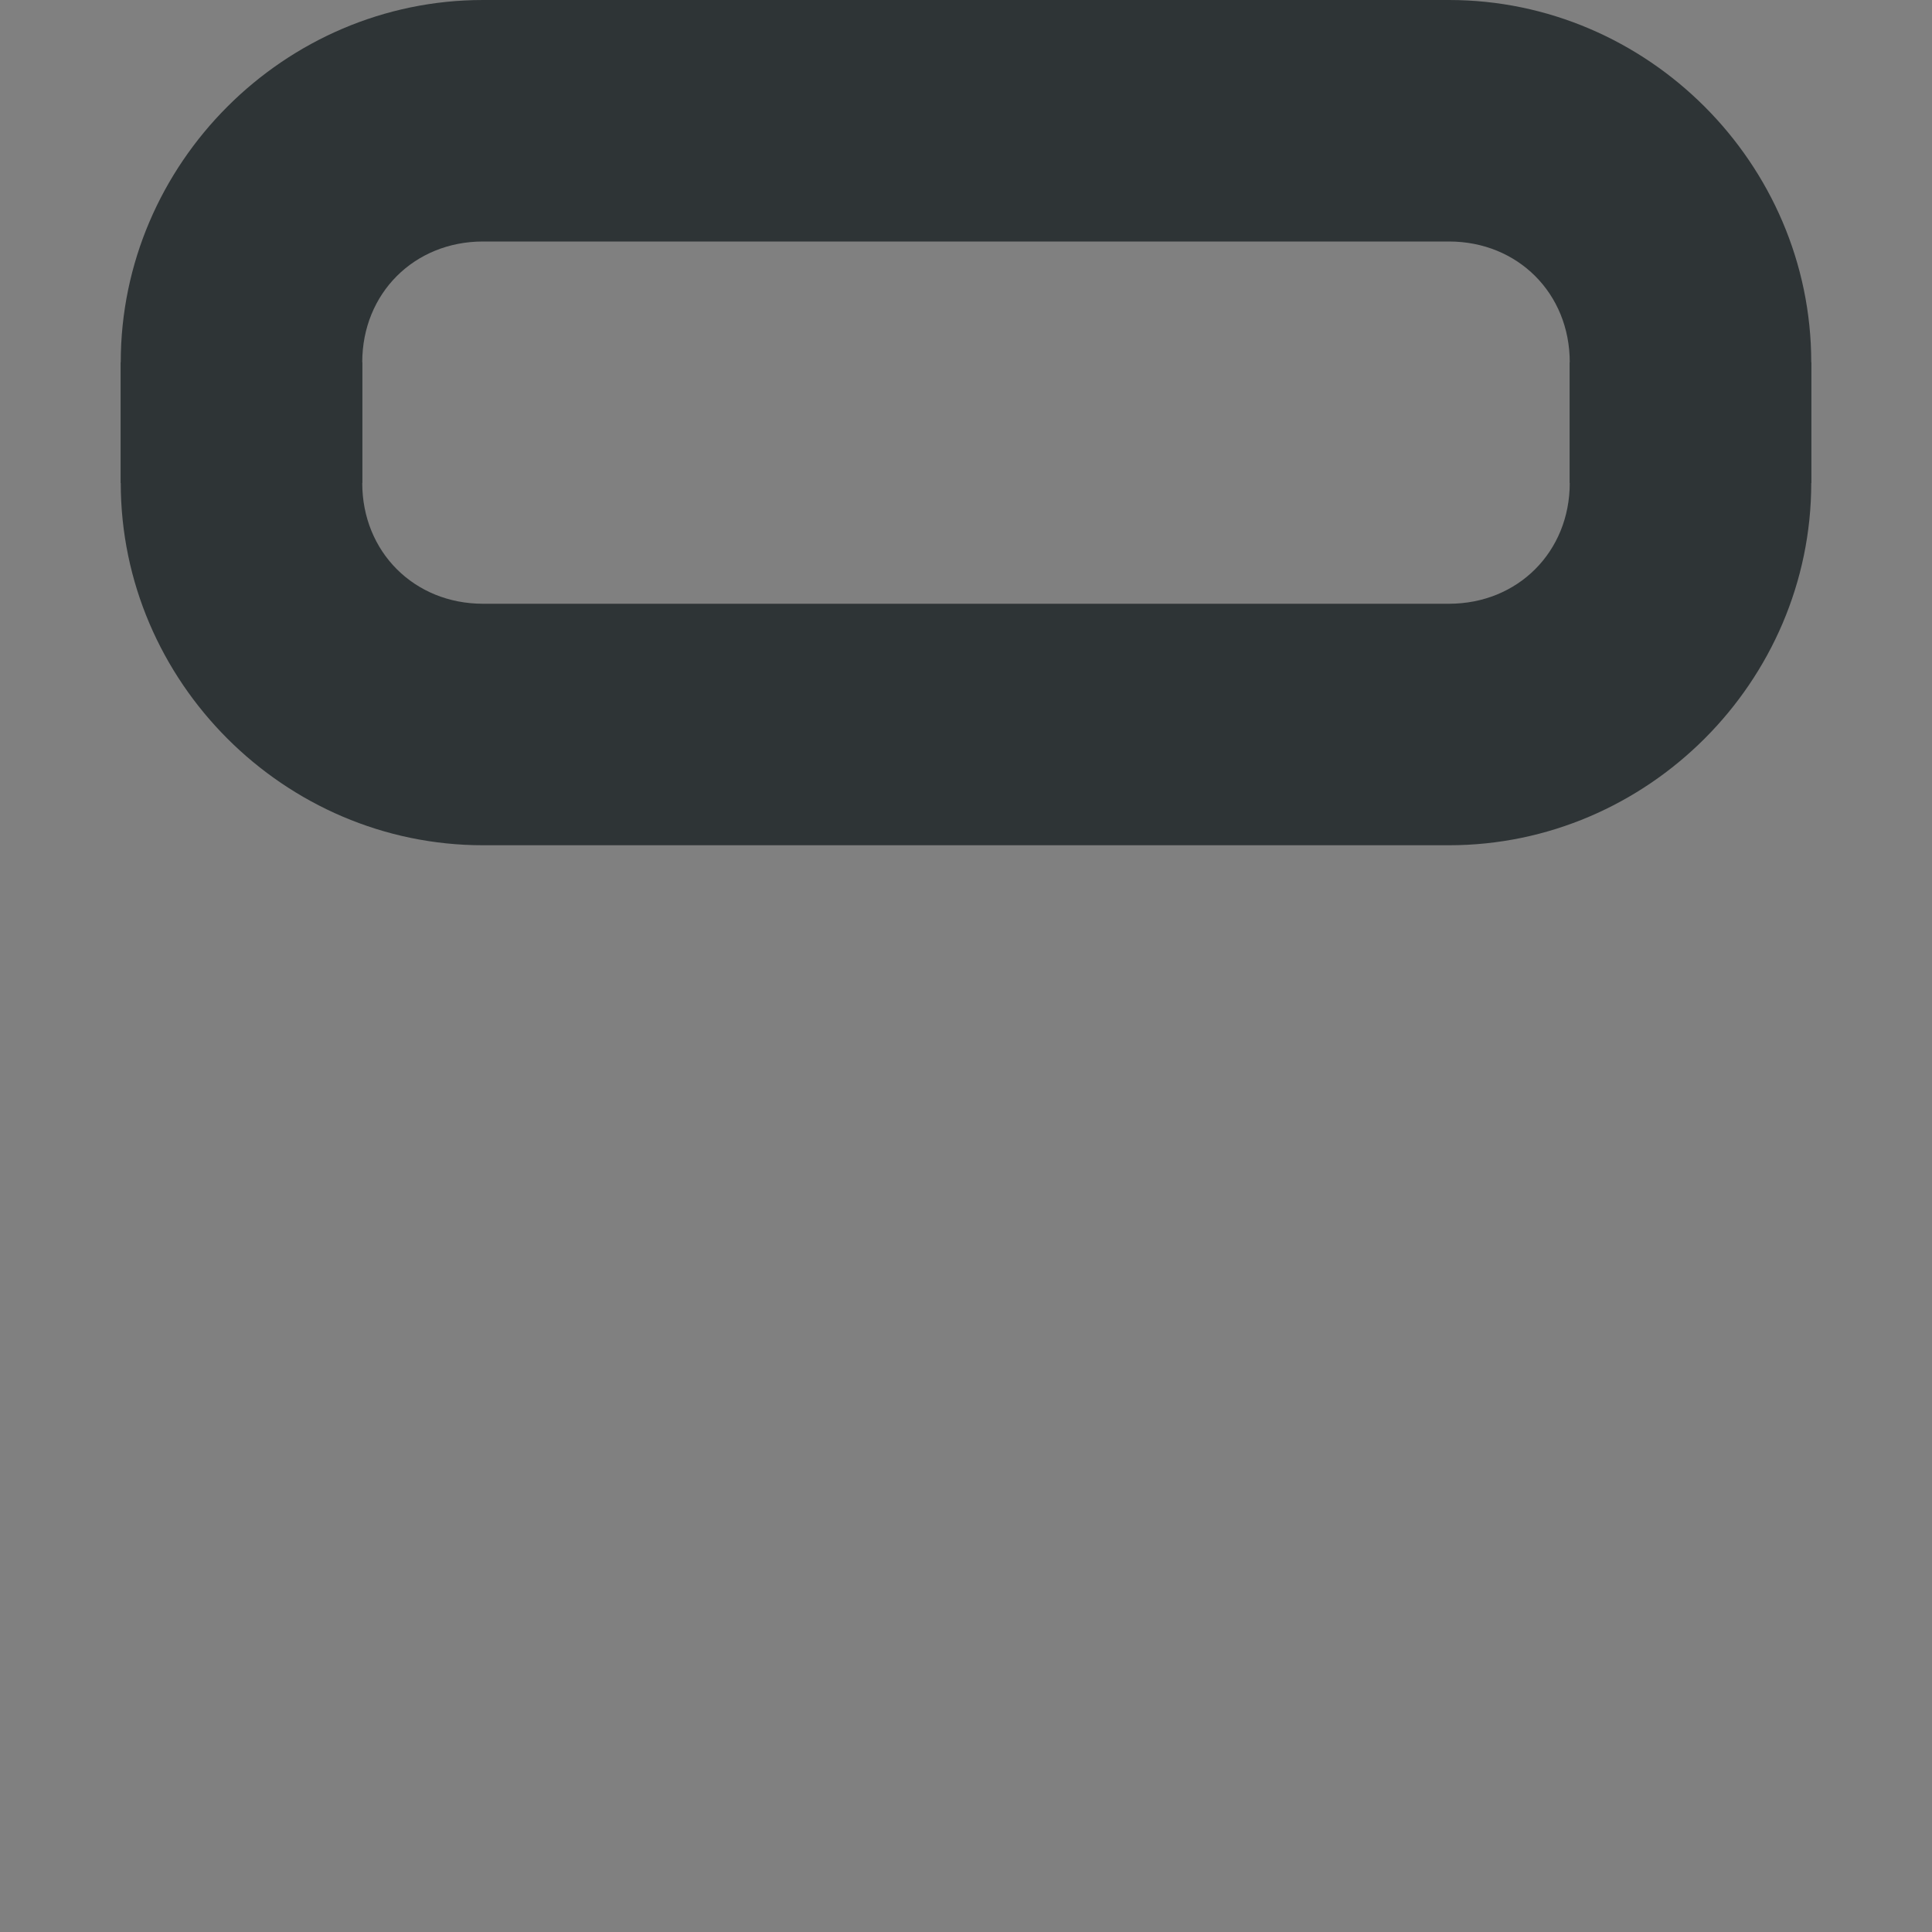 <?xml version="1.0" encoding="UTF-8" standalone="no"?>
<svg
   height="16px"
   viewBox="0 0 16 16"
   width="16px"
   version="1.1"
   id="svg10"
   sodipodi:docname="shrink-symbolic.svg"
   inkscape:version="1.2.1 (9c6d41e410, 2022-07-14)"
   xmlns:inkscape="http://www.inkscape.org/namespaces/inkscape"
   xmlns:sodipodi="http://sodipodi.sourceforge.net/DTD/sodipodi-0.dtd"
   xmlns="http://www.w3.org/2000/svg"
   xmlns:svg="http://www.w3.org/2000/svg">
  <rect x="0" y="0" width="16" height="16" fill="#808080" stroke="none"/>
  <path
     id="path1357"
     style="fill:#2e3436"
     d="m 81,5 v 2 c 0,1.645 1.355,3 3,3 h 2 6 c 1.645,0 3,-1.355 3,-3 V 5 h -2 v 2 c 0,0.57 -0.43,1 -1,1 H 86 84 C 83.43,8 83,7.57 83,7 V 5 Z" />
  <defs
     id="defs14" />
  <sodipodi:namedview
     id="namedview12"
     pagecolor="#ffffff"
     bordercolor="#666666"
     borderopacity="1.0"
     inkscape:pageshadow="2"
     inkscape:pageopacity="0.0"
     inkscape:pagecheckerboard="0"
     showgrid="true"
     inkscape:zoom="16"
     inkscape:cx="-14.34375"
     inkscape:cy="4.34375"
     inkscape:window-width="2560"
     inkscape:window-height="1371"
     inkscape:window-x="0"
     inkscape:window-y="32"
     inkscape:window-maximized="1"
     inkscape:current-layer="svg10"
     inkscape:showpageshadow="2"
     inkscape:deskcolor="#d1d1d1">
    <inkscape:grid
       type="xygrid"
       id="grid831" />
  </sodipodi:namedview>
  <path
     id="path4"
     style="fill:#2e3436"
     d="m 24,0 c -1.645,0 -3,1.355 -3,3 v 10 c 0,1.645 1.355,3 3,3 h 2 v -2 h -2 c -0.57,0 -1,-0.43 -1,-1 V 3 c 0,-0.57 0.43,-1 1,-1 h 8 c 0.57,0 1,0.43 1,1 v 4 h 2 V 3 C 35,1.355 33.645,0 32,0 Z"
     sodipodi:nodetypes="ssssccssssssccsss" />
  <path
     d="M 54,4 V 6 H 42 V 4 Z m 0,0"
     id="path6"
     style="fill:#2e3436;stroke-width:1" />
  <g
     id="g1262"
     transform="rotate(90,24.5,16.5)">
    <path
       d="m 24,12 c 0,-0.551 -0.449,-1 -1,-1 H 19 V 7 C 19,6.449 18.551,6 18,6 17.449,6 17,6.449 17,7 v 5 c 0,0.551 0.449,1 1,1 h 5 c 0.551,0 1,-0.449 1,-1 z m 0,0"
       id="path1138"
       style="fill:#2e3436" />
    <path
       id="path1140"
       style="fill:#2e3436"
       d="M 10,9.586 V 11 H 8.586 l 4.707,4.707 C 13.48,15.895 13.734,16 14,16 c 0.266,0 0.52,-0.105 0.707,-0.293 0.391,-0.391 0.391,-1.023 0,-1.414 z"
       transform="rotate(-90,14.5,6.5)" />
    <path
       d="m 17,12 h 1 v 1 h -1 z m 0,0"
       id="path1142"
       style="fill:#2e3436" />
    <path
       d="m 17,6 h 1 v 1 h -1 z m 0,0"
       id="path1144"
       style="fill:#2e3436" />
    <path
       d="m 23,12 h 1 v 1 h -1 z m 0,0"
       id="path1146"
       style="fill:#2e3436" />
  </g>
  <rect
     style="fill:#2e3436;stroke:none;stroke-width:1;-inkscape-stroke:none;stop-color:#000000"
     id="rect361"
     height="5"
     x="-90.98"
     y="0.078"
     rx="1.25"
     ry="1.25"
     width="12" />
  <rect
     style="fill:#2e3436;stroke:none;stroke-width:1;-inkscape-stroke:none;stop-color:#000000"
     id="rect415"
     height="8"
     x="-34.98"
     y="-19.922"
     rx="1.25"
     ry="1.25"
     width="12" />
  <path
     id="path417"
     style="fill:#2e3436"
     d="m 44,0 c -1.645,0 -3,1.355 -3,3 v 6 4 c 0,1.645 1.355,3 3,3 h 2 6 c 1.645,0 3,-1.355 3,-3 V 7 3 C 55,1.355 53.645,0 52,0 h -2 z m 0,2 h 6 2 c 0.57,0 1,0.43 1,1 v 4 6 c 0,0.57 -0.43,1 -1,1 h -6 -2 c -0.57,0 -1,-0.43 -1,-1 V 9 3 c 0,-0.57 0.43,-1 1,-1 z" />
  <path
     id="path1347"
     style="font-variation-settings:normal;opacity:1;vector-effect:none;fill:#ffffff;fill-opacity:1;stroke-width:1;stroke-linecap:butt;stroke-linejoin:miter;stroke-miterlimit:4;stroke-dasharray:none;stroke-dashoffset:0;stroke-opacity:1;-inkscape-stroke:none;stop-color:#000000;stop-opacity:1"
     d="m -30,-18 4,2 -4,2 z"
     sodipodi:nodetypes="cccc" />
  <path
     id="path1353"
     style="fill:#2e3436"
     d="m 84,0 c -1.645,0 -3,1.355 -3,3 v 3 h 2 V 3 c 0,-0.57 0.43,-1 1,-1 h 6 2 c 0.57,0 1,0.43 1,1 v 3 h 2 V 3 C 95,1.355 93.645,0 92,0 h -2 z" />
  <path
     id="path1423"
     style="fill:#2e3436"
     d="m 1,3 v 1 c 0,1.645 1.355,3 3,3 h 2 6 c 1.645,0 3,-1.355 3,-3 V 3 h -2 v 1 c 0,0.57 -0.43,1 -1,1 H 6 4 C 3.43,5 3,4.57 3,4 V 3 Z" />
  <path
     id="path1425"
     style="fill:#2e3436"
     d="M 4,0 C 2.355,0 1,1.355 1,3 V 4 H 3 V 3 C 3,2.43 3.43,2 4,2 h 6 2 c 0.57,0 1,0.43 1,1 v 1 h 2 V 3 C 15,1.355 13.645,0 12,0 h -2 z" />
</svg>
